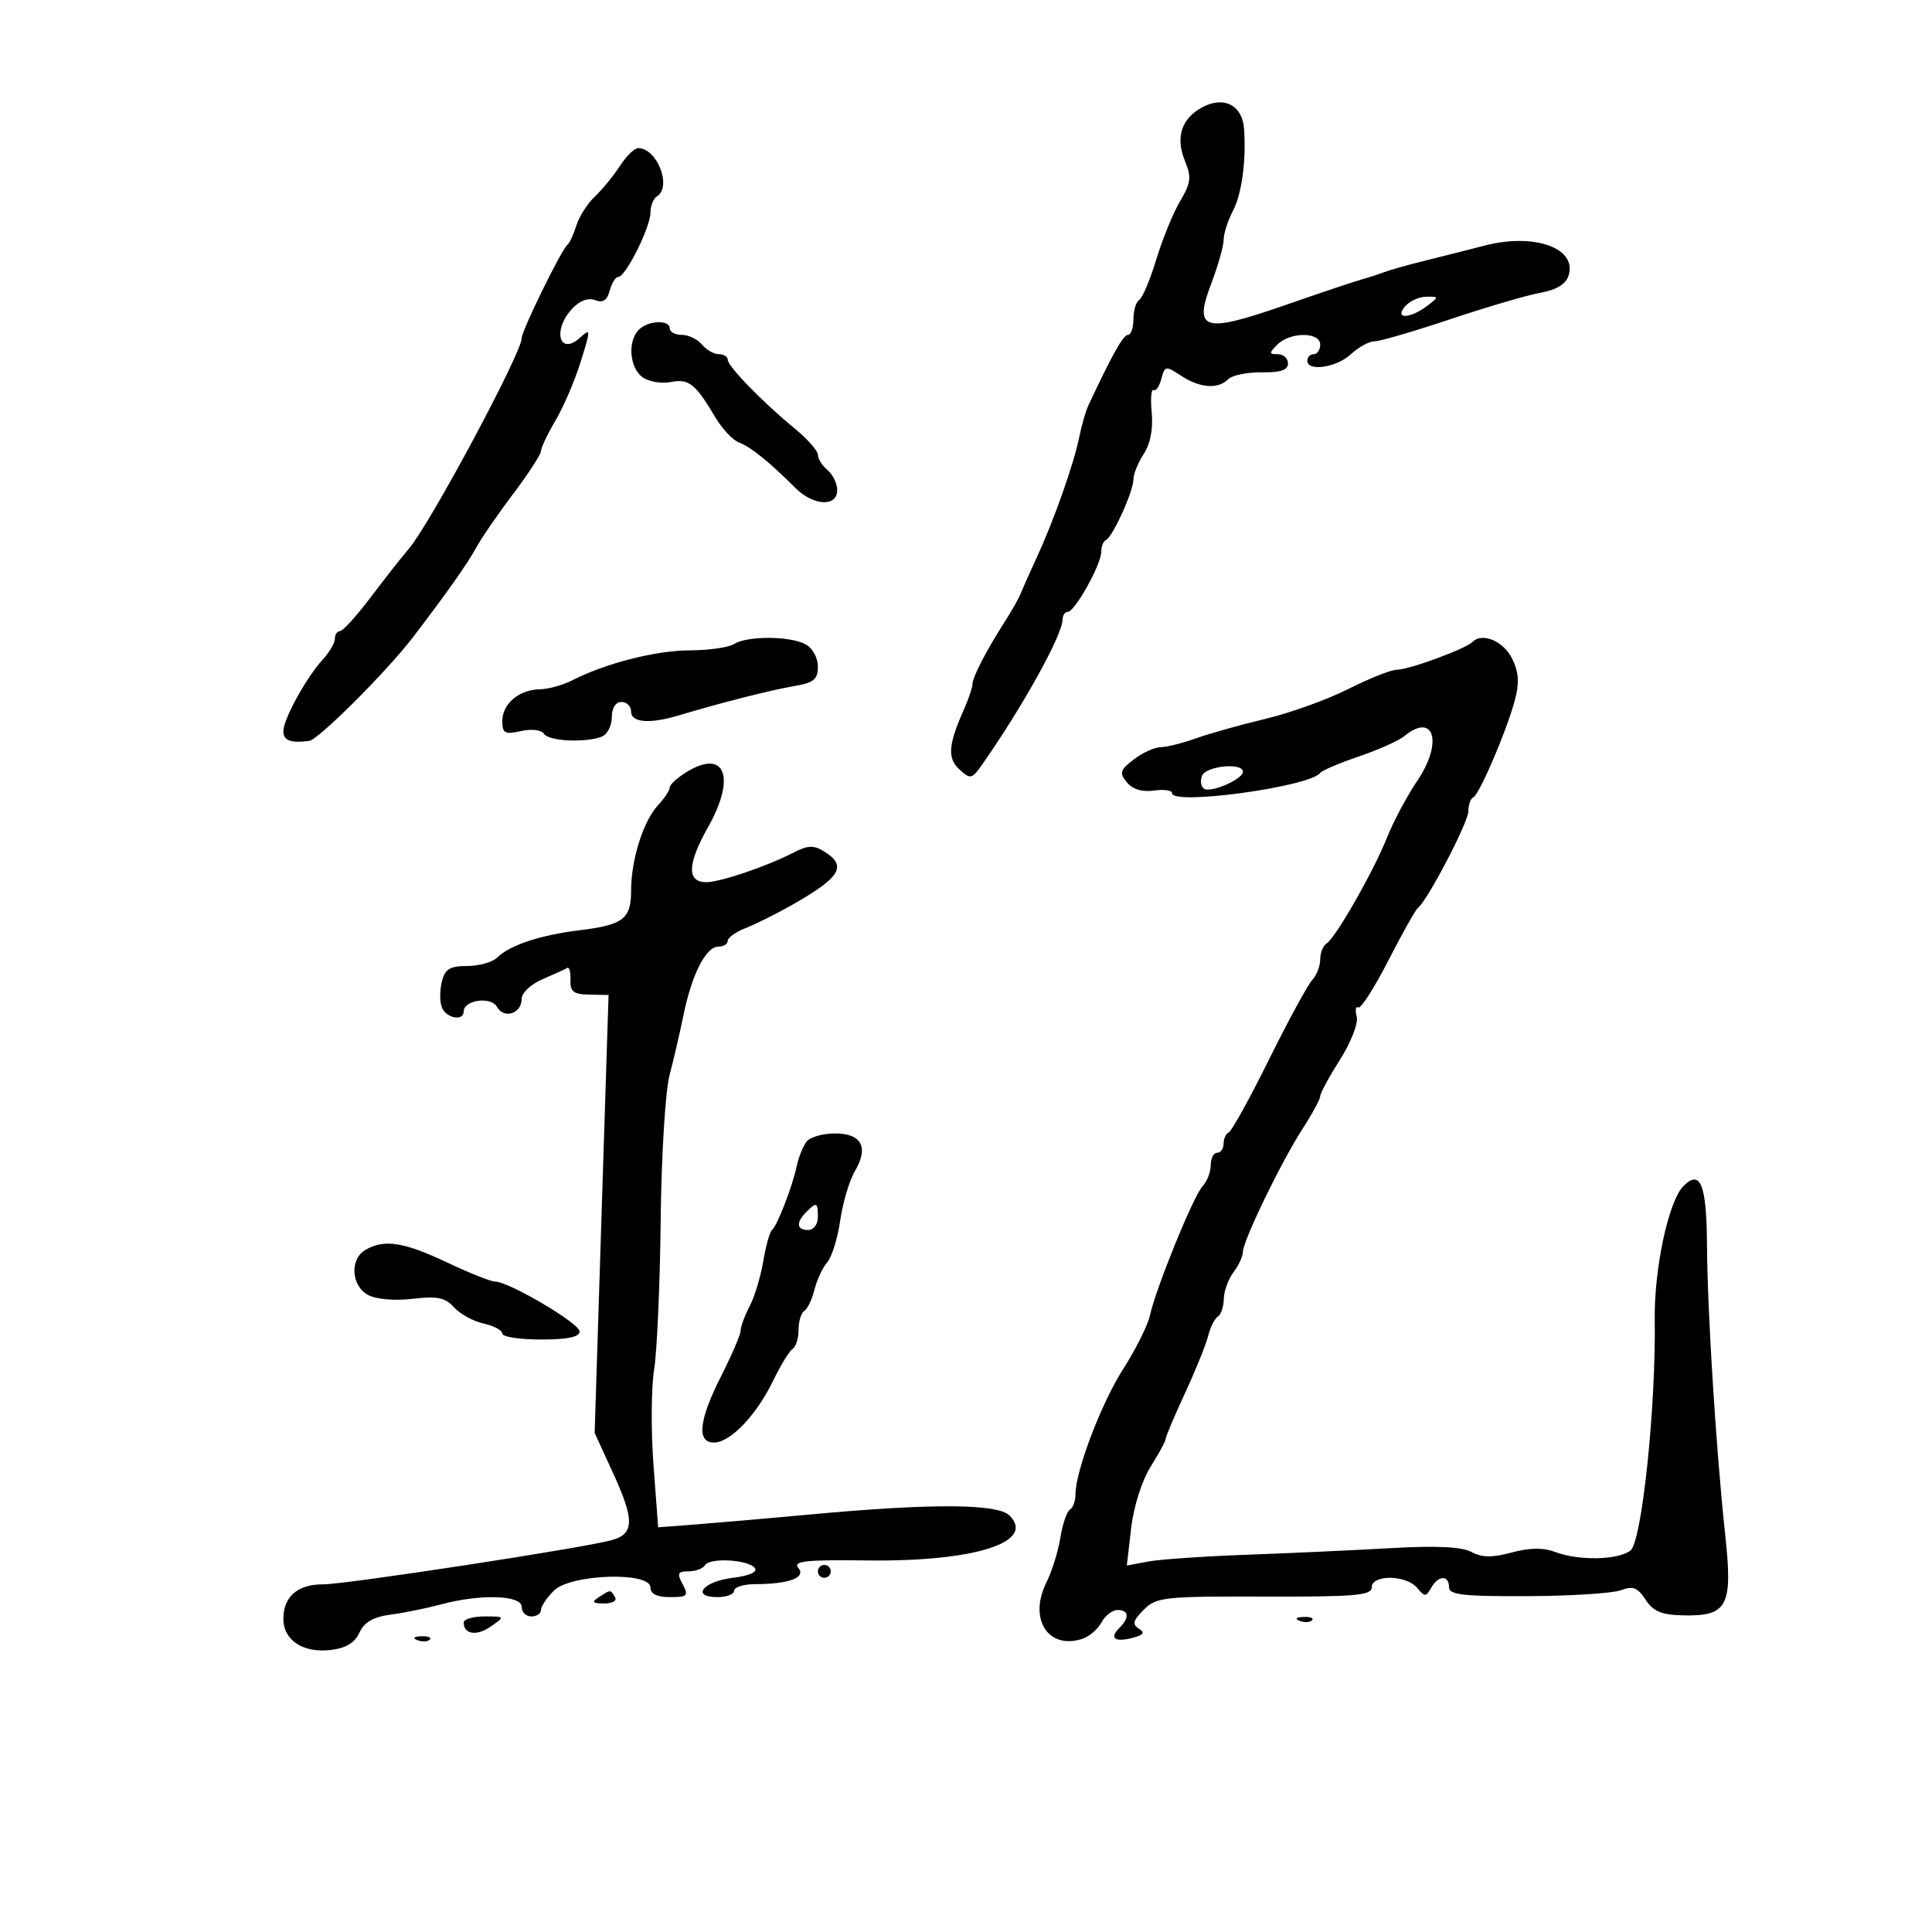 <svg xmlns="http://www.w3.org/2000/svg" width="300" height="300" viewBox="0 0 300 300" version="1.1">
	<path d="M 186.769 16.613 C 183.452 18.351, 182.478 21.326, 184.015 25.035 C 185.032 27.491, 184.919 28.415, 183.258 31.211 C 182.184 33.020, 180.520 37.087, 179.560 40.248 C 178.600 43.410, 177.407 46.249, 176.908 46.557 C 176.408 46.866, 176 48.216, 176 49.559 C 176 50.902, 175.613 52, 175.139 52 C 174.410 52, 172.641 55.162, 168.969 63.033 C 168.576 63.876, 167.936 66.126, 167.547 68.033 C 166.711 72.128, 163.615 80.879, 161.013 86.500 C 159.995 88.700, 158.895 91.175, 158.570 92 C 158.244 92.825, 157.108 94.850, 156.045 96.500 C 153.212 100.896, 151 105.173, 151 106.253 C 151 106.772, 150.370 108.616, 149.599 110.349 C 147.229 115.683, 147.094 117.775, 149.011 119.510 C 150.680 121.020, 150.920 120.972, 152.437 118.817 C 158.667 109.966, 164.963 98.645, 164.987 96.250 C 164.994 95.563, 165.367 95, 165.816 95 C 166.900 95, 171 87.643, 171 85.697 C 171 84.855, 171.338 84.017, 171.750 83.833 C 172.788 83.372, 176 76.266, 176 74.431 C 176 73.605, 176.723 71.826, 177.606 70.478 C 178.621 68.930, 179.074 66.578, 178.838 64.097 C 178.632 61.936, 178.758 60.350, 179.118 60.573 C 179.478 60.795, 180.024 60.015, 180.332 58.838 C 180.867 56.792, 181.001 56.771, 183.411 58.349 C 186.337 60.267, 189.130 60.470, 190.719 58.881 C 191.334 58.266, 193.674 57.787, 195.919 57.818 C 198.827 57.858, 200 57.461, 200 56.437 C 200 55.647, 199.293 55, 198.429 55 C 197.032 55, 197.024 54.833, 198.357 53.500 C 200.338 51.519, 205 51.519, 205 53.500 C 205 54.325, 204.550 55, 204 55 C 203.450 55, 203 55.450, 203 56 C 203 57.748, 207.540 57.077, 209.770 55 C 210.950 53.900, 212.598 53, 213.431 53 C 214.264 53, 219.570 51.452, 225.223 49.560 C 230.875 47.667, 237.172 45.820, 239.216 45.455 C 241.696 45.011, 243.144 44.123, 243.569 42.784 C 244.924 38.513, 238.243 36.132, 230.528 38.136 C 228.313 38.711, 224.250 39.738, 221.500 40.418 C 218.750 41.098, 215.825 41.917, 215 42.238 C 214.175 42.559, 212.600 43.070, 211.500 43.373 C 210.400 43.676, 205.018 45.482, 199.541 47.385 C 186.857 51.793, 185.305 51.335, 188.091 44.003 C 189.141 41.239, 190.003 38.196, 190.006 37.239 C 190.010 36.283, 190.653 34.272, 191.436 32.770 C 192.830 30.098, 193.524 24.997, 193.175 19.991 C 192.922 16.369, 190.087 14.874, 186.769 16.613 M 96.273 25.750 C 95.298 27.262, 93.550 29.400, 92.389 30.500 C 91.228 31.600, 89.930 33.625, 89.504 35 C 89.079 36.375, 88.454 37.725, 88.115 38 C 87.170 38.769, 80.998 51.368, 81.012 52.500 C 81.041 54.744, 66.795 81.335, 63.500 85.188 C 62.400 86.474, 59.720 89.883, 57.545 92.763 C 55.369 95.643, 53.231 98, 52.795 98 C 52.358 98, 52 98.533, 52 99.186 C 52 99.838, 51.144 101.300, 50.098 102.436 C 47.582 105.165, 44 111.683, 44 113.530 C 44 114.987, 45.107 115.408, 48 115.052 C 49.430 114.877, 60.031 104.298, 64.083 99.004 C 69.322 92.158, 72.632 87.473, 73.900 85.110 C 74.670 83.674, 77.257 79.907, 79.650 76.739 C 82.042 73.570, 84 70.558, 84 70.046 C 84 69.534, 85.013 67.405, 86.250 65.317 C 87.487 63.228, 89.250 59.117, 90.166 56.180 C 91.751 51.103, 91.747 50.919, 90.085 52.423 C 86.854 55.347, 85.733 51.276, 88.849 47.932 C 90.007 46.689, 91.337 46.192, 92.409 46.603 C 93.625 47.070, 94.280 46.645, 94.676 45.130 C 94.983 43.958, 95.585 43, 96.016 43 C 97.144 43, 101 35.286, 101 33.028 C 101 31.978, 101.450 30.840, 102 30.500 C 104.381 29.028, 102.046 23, 99.094 23 C 98.518 23, 97.248 24.238, 96.273 25.750 M 218.211 47.538 C 216.429 49.558, 218.886 49.553, 221.559 47.532 C 223.474 46.083, 223.473 46.064, 221.500 46.070 C 220.400 46.073, 218.920 46.734, 218.211 47.538 M 99.200 51.200 C 97.433 52.967, 97.741 57.089, 99.750 58.562 C 100.713 59.268, 102.678 59.611, 104.118 59.324 C 106.948 58.760, 107.971 59.564, 111.065 64.784 C 112.136 66.590, 113.796 68.357, 114.756 68.711 C 116.545 69.372, 119.528 71.777, 123.487 75.750 C 126.278 78.551, 130 78.763, 130 76.122 C 130 75.090, 129.325 73.685, 128.500 73 C 127.675 72.315, 127 71.245, 127 70.622 C 127 69.999, 125.358 68.141, 123.351 66.494 C 118.390 62.423, 113 56.878, 113 55.847 C 113 55.381, 112.380 55, 111.622 55 C 110.865 55, 109.685 54.325, 109 53.500 C 108.315 52.675, 106.910 52, 105.878 52 C 104.845 52, 104 51.550, 104 51 C 104 49.607, 100.653 49.747, 99.200 51.200 M 114 100 C 113.175 100.533, 110.085 100.976, 107.134 100.985 C 101.853 101, 94.055 102.987, 88.846 105.645 C 87.386 106.390, 85.136 107.014, 83.846 107.032 C 80.622 107.076, 78 109.277, 78 111.940 C 78 113.869, 78.379 114.076, 80.905 113.521 C 82.571 113.155, 84.089 113.334, 84.464 113.941 C 85.173 115.088, 90.859 115.375, 93.418 114.393 C 94.288 114.059, 95 112.709, 95 111.393 C 95 109.933, 95.585 109, 96.500 109 C 97.325 109, 98 109.675, 98 110.500 C 98 112.219, 100.881 112.443, 105.429 111.078 C 111.933 109.125, 119.655 107.163, 123.250 106.550 C 126.374 106.016, 127 105.505, 127 103.490 C 127 102.121, 126.160 100.621, 125.066 100.035 C 122.638 98.736, 115.989 98.715, 114 100 M 228.663 99.670 C 227.566 100.767, 218.779 103.998, 216.891 103.999 C 216.006 104, 212.631 105.340, 209.391 106.977 C 206.151 108.615, 200.350 110.705, 196.500 111.622 C 192.650 112.539, 187.803 113.900, 185.730 114.645 C 183.656 115.390, 181.181 116.010, 180.230 116.022 C 179.278 116.034, 177.397 116.892, 176.049 117.928 C 173.901 119.579, 173.771 120.019, 174.992 121.491 C 175.890 122.572, 177.386 123.024, 179.193 122.758 C 180.737 122.532, 182 122.718, 182 123.173 C 182 125.103, 203.429 122.164, 205 120.018 C 205.275 119.643, 207.975 118.493, 211 117.463 C 214.025 116.433, 217.210 115.008, 218.079 114.295 C 222.676 110.523, 224.089 115.286, 220.118 121.170 C 218.495 123.575, 216.367 127.559, 215.389 130.022 C 213.303 135.276, 207.389 145.642, 205.979 146.513 C 205.441 146.846, 205 147.959, 205 148.988 C 205 150.016, 204.438 151.457, 203.750 152.191 C 203.063 152.924, 200.050 158.469, 197.056 164.512 C 194.062 170.555, 191.250 175.650, 190.806 175.833 C 190.363 176.017, 190 176.804, 190 177.583 C 190 178.363, 189.550 179, 189 179 C 188.450 179, 188 179.868, 188 180.929 C 188 181.989, 187.436 183.452, 186.746 184.179 C 185.336 185.664, 179.488 200.013, 178.558 204.267 C 178.225 205.789, 176.365 209.517, 174.424 212.551 C 170.992 217.916, 167 228.413, 167 232.071 C 167 233.067, 166.609 234.124, 166.131 234.419 C 165.654 234.714, 164.987 236.680, 164.650 238.787 C 164.313 240.894, 163.337 244.021, 162.482 245.736 C 159.683 251.346, 162.725 256.174, 168.001 254.500 C 169.102 254.150, 170.467 252.995, 171.036 251.932 C 171.605 250.870, 172.730 250, 173.535 250 C 175.305 250, 175.424 251.176, 173.817 252.783 C 172.214 254.386, 173.101 255.048, 175.878 254.322 C 177.583 253.876, 177.828 253.511, 176.835 252.894 C 175.778 252.239, 175.937 251.628, 177.594 249.966 C 179.559 247.997, 180.722 247.870, 196.344 247.917 C 210.423 247.959, 213 247.737, 213 246.483 C 213 244.466, 218.363 244.527, 220.052 246.563 C 221.229 247.981, 221.431 247.981, 222.225 246.563 C 223.325 244.597, 225 244.530, 225 246.452 C 225 247.644, 227.179 247.894, 237.198 247.851 C 243.908 247.823, 250.430 247.407, 251.693 246.927 C 253.547 246.222, 254.285 246.505, 255.527 248.401 C 256.730 250.237, 258.010 250.767, 261.413 250.835 C 268.246 250.972, 269.079 249.390, 267.905 238.491 C 266.476 225.211, 265.125 203.776, 265.059 193.309 C 264.999 183.908, 264.046 181.525, 261.406 184.166 C 259.086 186.485, 256.833 197.016, 256.948 205 C 257.143 218.467, 254.947 239.353, 253.190 240.750 C 251.294 242.257, 245.135 242.382, 241.468 240.988 C 239.637 240.292, 237.535 240.317, 234.740 241.070 C 231.709 241.886, 230.115 241.864, 228.471 240.984 C 226.959 240.175, 223.001 239.991, 215.883 240.397 C 210.172 240.723, 200.122 241.184, 193.549 241.422 C 186.976 241.659, 180.107 242.133, 178.285 242.474 L 174.971 243.096 175.644 237.298 C 176.032 233.946, 177.304 229.926, 178.658 227.770 C 179.946 225.718, 181 223.766, 181 223.432 C 181 223.097, 182.348 219.910, 183.997 216.349 C 185.645 212.788, 187.270 208.774, 187.607 207.428 C 187.945 206.082, 188.622 204.734, 189.111 204.432 C 189.600 204.129, 190.014 202.896, 190.032 201.691 C 190.049 200.486, 190.724 198.626, 191.532 197.559 C 192.339 196.491, 193 195.064, 193 194.387 C 193 192.681, 198.957 180.393, 202.267 175.270 C 203.770 172.943, 205 170.669, 205 170.216 C 205 169.762, 206.384 167.209, 208.076 164.541 C 209.803 161.818, 210.940 158.880, 210.669 157.844 C 210.404 156.828, 210.509 156.196, 210.902 156.440 C 211.296 156.683, 213.392 153.421, 215.559 149.191 C 217.727 144.961, 219.800 141.271, 220.168 140.992 C 221.641 139.871, 228 127.688, 228 125.987 C 228 124.986, 228.338 124.017, 228.750 123.833 C 229.693 123.414, 233.867 113.707, 235.197 108.841 C 235.945 106.106, 235.854 104.466, 234.839 102.341 C 233.520 99.581, 230.192 98.142, 228.663 99.670 M 106.685 119.834 C 105.208 120.730, 104 121.828, 104 122.273 C 104 122.719, 103.168 123.977, 102.150 125.069 C 99.895 127.490, 98 133.505, 98 138.244 C 98 142.689, 96.804 143.617, 90 144.448 C 83.872 145.197, 79.171 146.759, 77.179 148.708 C 76.452 149.418, 74.363 150, 72.537 150 C 69.859 150, 69.099 150.468, 68.609 152.421 C 68.275 153.752, 68.275 155.552, 68.608 156.421 C 69.255 158.106, 72 158.630, 72 157.067 C 72 155.277, 76.244 154.684, 77.173 156.345 C 78.258 158.283, 81 157.399, 81 155.112 C 81 154.176, 82.432 152.825, 84.250 152.047 C 86.037 151.281, 87.762 150.495, 88.082 150.300 C 88.403 150.105, 88.628 150.946, 88.582 152.170 C 88.515 153.982, 89.056 154.404, 91.500 154.447 L 94.500 154.500 94.256 162 C 94.121 166.125, 93.635 181.425, 93.175 196 L 92.338 222.500 95.230 228.814 C 98.545 236.050, 98.496 238.176, 94.990 239.153 C 90.637 240.366, 53.638 246.032, 50.179 246.016 C 46.223 245.997, 44 247.924, 44 251.372 C 44 254.692, 47.055 256.709, 51.328 256.210 C 53.708 255.932, 55.088 255.103, 55.811 253.516 C 56.554 251.884, 57.956 251.077, 60.678 250.714 C 62.780 250.434, 66.300 249.719, 68.500 249.126 C 74.583 247.486, 81 247.678, 81 249.500 C 81 250.325, 81.675 251, 82.500 251 C 83.325 251, 84 250.550, 84 250 C 84 249.450, 84.900 248.100, 86 247 C 88.587 244.413, 101 243.999, 101 246.500 C 101 247.504, 102.004 248, 104.035 248 C 106.760 248, 106.961 247.796, 106 246 C 105.097 244.314, 105.240 244, 106.906 244 C 107.993 244, 109.148 243.569, 109.474 243.043 C 110.228 241.821, 116.267 242.178, 117.223 243.500 C 117.660 244.105, 116.309 244.697, 113.800 245 C 109.168 245.559, 107.228 248, 111.417 248 C 112.838 248, 114 247.550, 114 247 C 114 246.450, 115.463 245.994, 117.250 245.986 C 122.579 245.964, 125.219 244.968, 123.962 243.455 C 123.085 242.398, 125.098 242.182, 134.691 242.306 C 151.305 242.521, 160.910 239.481, 156.753 235.324 C 154.910 233.482, 144.692 233.424, 126 235.151 C 119.675 235.735, 111.732 236.427, 108.349 236.688 L 102.199 237.162 101.473 227.476 C 101.073 222.148, 101.118 215.474, 101.573 212.645 C 102.027 209.815, 102.485 199.400, 102.589 189.500 C 102.694 179.585, 103.308 169.479, 103.957 167 C 104.604 164.525, 105.591 160.267, 106.151 157.538 C 107.432 151.287, 109.618 147, 111.526 147 C 112.337 147, 113 146.594, 113 146.098 C 113 145.602, 114.237 144.714, 115.750 144.125 C 117.263 143.536, 120.408 141.976, 122.740 140.658 C 130.534 136.253, 131.626 134.497, 127.985 132.223 C 126.338 131.194, 125.446 131.235, 123.105 132.446 C 119.129 134.502, 111.857 136.968, 109.719 136.985 C 106.621 137.011, 106.695 134.202, 109.944 128.445 C 114.305 120.718, 112.610 116.239, 106.685 119.834 M 186.651 120.468 C 186.341 121.275, 186.484 122.181, 186.969 122.481 C 188.059 123.155, 193 120.991, 193 119.839 C 193 118.363, 187.239 118.934, 186.651 120.468 M 125.257 177.250 C 124.713 177.938, 124.029 179.625, 123.736 181 C 123.047 184.231, 120.681 190.356, 119.872 191 C 119.527 191.275, 118.919 193.449, 118.521 195.832 C 118.122 198.214, 117.170 201.364, 116.404 202.832 C 115.639 204.299, 115.010 205.999, 115.006 206.609 C 115.003 207.219, 113.656 210.369, 112.013 213.609 C 108.514 220.507, 108.128 224, 110.864 224 C 113.391 224, 117.457 219.753, 120.042 214.414 C 121.214 211.992, 122.584 209.757, 123.087 209.447 C 123.589 209.136, 124 207.810, 124 206.500 C 124 205.190, 124.400 203.871, 124.889 203.568 C 125.378 203.266, 126.088 201.777, 126.467 200.259 C 126.846 198.742, 127.741 196.825, 128.456 196 C 129.170 195.175, 130.078 192.250, 130.473 189.500 C 130.868 186.750, 131.890 183.313, 132.745 181.861 C 134.935 178.144, 133.804 176, 129.654 176 C 127.779 176, 125.800 176.563, 125.257 177.250 M 125.200 188.200 C 123.567 189.833, 123.692 191, 125.500 191 C 126.333 191, 127 190.111, 127 189 C 127 186.669, 126.814 186.586, 125.200 188.200 M 56.750 194.080 C 54.283 195.517, 54.526 199.676, 57.159 201.085 C 58.426 201.763, 61.278 202.009, 64.058 201.680 C 67.895 201.225, 69.122 201.477, 70.502 203.002 C 71.440 204.039, 73.511 205.173, 75.104 205.523 C 76.697 205.873, 78 206.573, 78 207.079 C 78 207.586, 80.700 208, 84 208 C 88.147 208, 90 207.612, 90 206.744 C 90 205.479, 78.997 199, 76.849 199 C 76.214 199, 72.836 197.650, 69.344 196 C 62.679 192.851, 59.653 192.389, 56.750 194.080 M 127 244 C 127 244.550, 127.450 245, 128 245 C 128.550 245, 129 244.550, 129 244 C 129 243.450, 128.550 243, 128 243 C 127.450 243, 127 243.450, 127 244 M 93 248 C 91.793 248.780, 91.951 248.972, 93.809 248.985 C 95.097 248.993, 95.845 248.558, 95.500 248 C 94.757 246.798, 94.861 246.798, 93 248 M 72 251.941 C 72 253.792, 74.034 254.089, 76.221 252.558 C 78.431 251.010, 78.425 251, 75.223 251 C 73.450 251, 72 251.423, 72 251.941 M 201.813 251.683 C 202.534 251.972, 203.397 251.936, 203.729 251.604 C 204.061 251.272, 203.471 251.036, 202.417 251.079 C 201.252 251.127, 201.015 251.364, 201.813 251.683 M 64.813 254.683 C 65.534 254.972, 66.397 254.936, 66.729 254.604 C 67.061 254.272, 66.471 254.036, 65.417 254.079 C 64.252 254.127, 64.015 254.364, 64.813 254.683" stroke="none" fill="black" fill-rule="evenodd"/>
</svg>